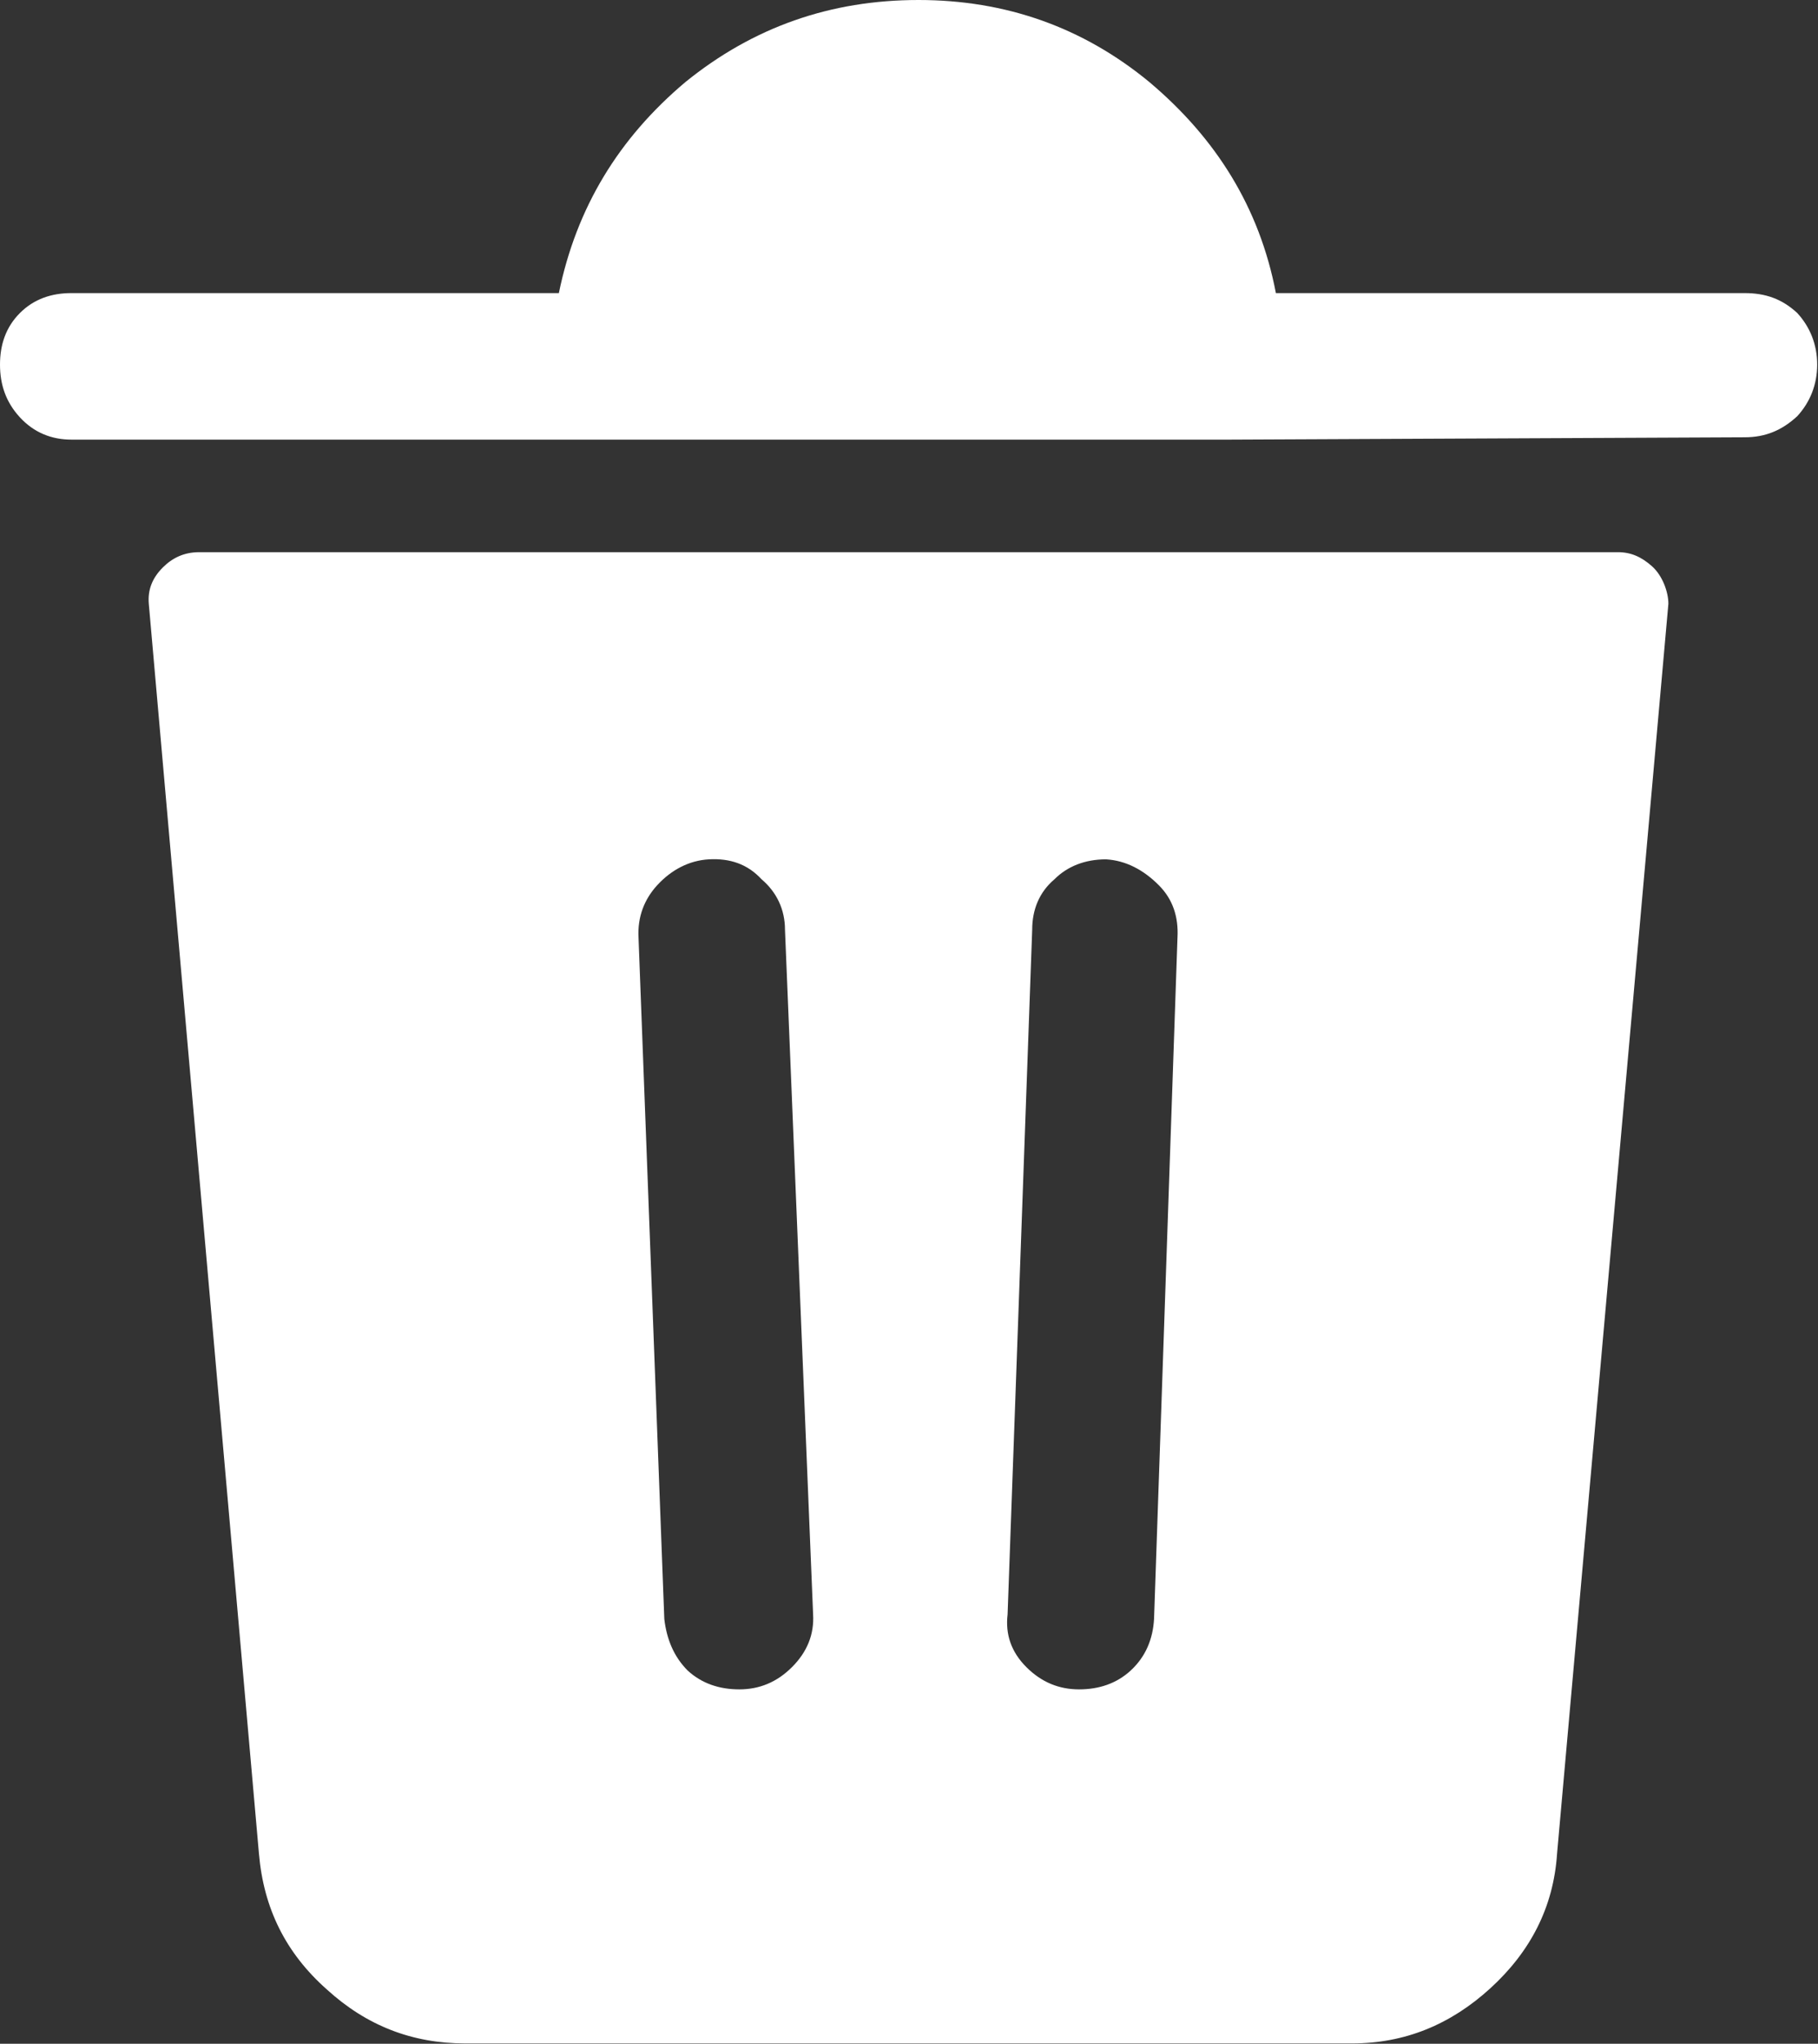 <svg width="15.517" height="17.433" viewBox="0 0 15.517 17.433" fill="none" xmlns="http://www.w3.org/2000/svg" xmlns:xlink="http://www.w3.org/1999/xlink">
	<rect x="0" y="0" width="15.517" height="17.433" fill="#333333" stroke="none"/>
	<desc>
			Created with Pixso.
	</desc>
	<defs/>
	<path id="path" d="M11.54 17.43C11.99 17.43 12.38 17.27 12.72 16.96C13.06 16.65 13.26 16.27 13.29 15.81L14.24 5.15C14.24 5.05 14.19 4.91 14.1 4.83C14.01 4.75 13.92 4.71 13.81 4.71L1.7 4.71C1.57 4.71 1.47 4.76 1.39 4.84C1.3 4.93 1.26 5.03 1.27 5.15L2.21 15.81C2.25 16.28 2.44 16.66 2.79 16.97C3.13 17.28 3.52 17.43 3.97 17.43L11.54 17.43ZM9.21 14.41C9.04 14.41 8.89 14.35 8.76 14.22C8.63 14.09 8.58 13.94 8.6 13.77L8.81 7.93C8.81 7.76 8.87 7.61 9 7.5C9.11 7.39 9.26 7.33 9.44 7.33C9.61 7.34 9.76 7.42 9.89 7.55C10.01 7.67 10.06 7.82 10.05 8L9.85 13.81C9.84 13.98 9.78 14.13 9.65 14.25C9.53 14.36 9.38 14.41 9.21 14.41ZM6.31 14.41C6.14 14.41 5.99 14.36 5.87 14.25C5.75 14.13 5.69 13.98 5.67 13.81L5.45 8C5.44 7.82 5.5 7.67 5.61 7.55C5.73 7.42 5.88 7.34 6.05 7.33C6.23 7.32 6.38 7.37 6.5 7.5C6.63 7.61 6.7 7.76 6.7 7.93L6.94 13.77C6.95 13.94 6.89 14.09 6.76 14.22C6.63 14.35 6.48 14.41 6.31 14.41ZM10.89 2.5C10.75 1.77 10.38 1.18 9.81 0.7C9.24 0.23 8.58 0 7.84 0C7.09 0 6.43 0.23 5.85 0.7C5.28 1.18 4.92 1.77 4.77 2.5L0.61 2.5C0.44 2.5 0.29 2.55 0.17 2.67C0.05 2.79 0 2.94 0 3.11C0 3.28 0.05 3.43 0.17 3.56C0.29 3.69 0.44 3.75 0.61 3.75L5.2 3.75L10.5 3.75L14.89 3.73C15.07 3.73 15.21 3.67 15.34 3.55C15.45 3.43 15.51 3.28 15.51 3.11C15.51 2.94 15.45 2.79 15.34 2.67C15.21 2.55 15.07 2.5 14.89 2.5L10.89 2.5Z" fill="#FFFFFF" fill-opacity="1" fill-rule="nonzero"/>
</svg>

